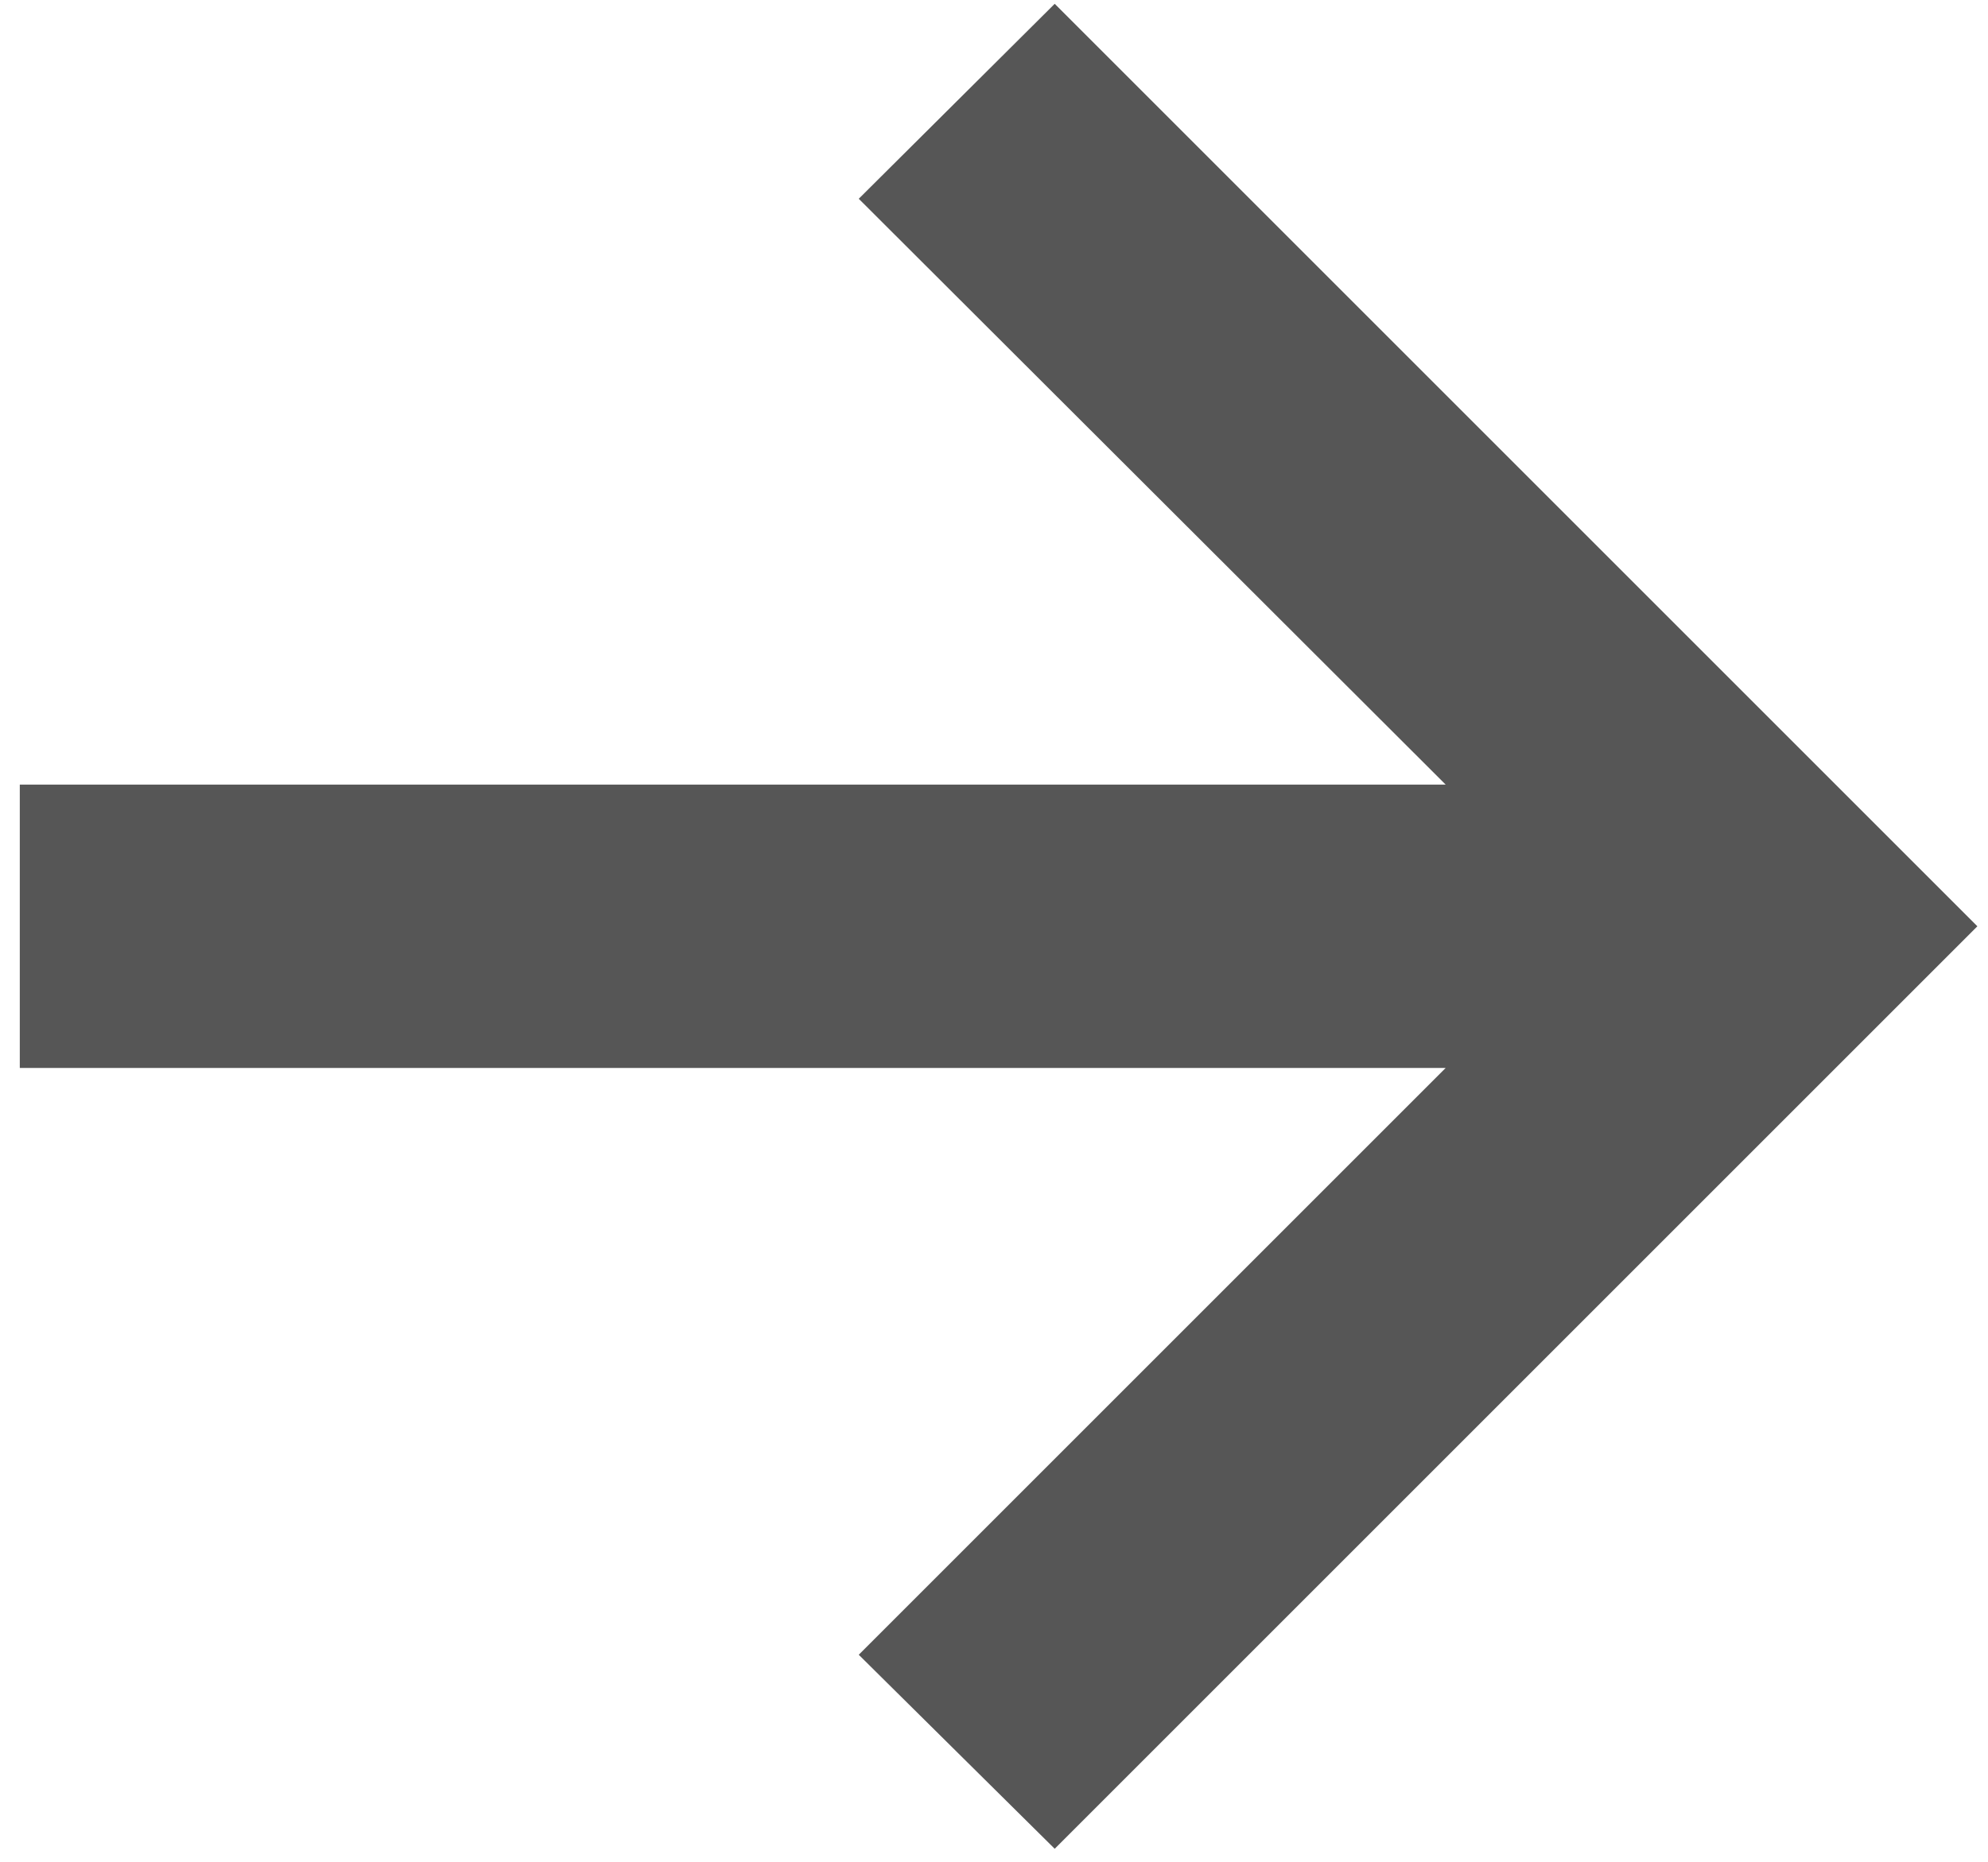 <svg width="95" height="89" viewBox="0 0 95 89" fill="none" xmlns="http://www.w3.org/2000/svg">
<path d="M50.401 88.364L41.037 79.091L69.083 51.045H0.946V37.5H69.083L41.037 9.5L50.401 0.182L94.492 44.273L50.401 88.364Z" fill="#565656"/>
</svg>
